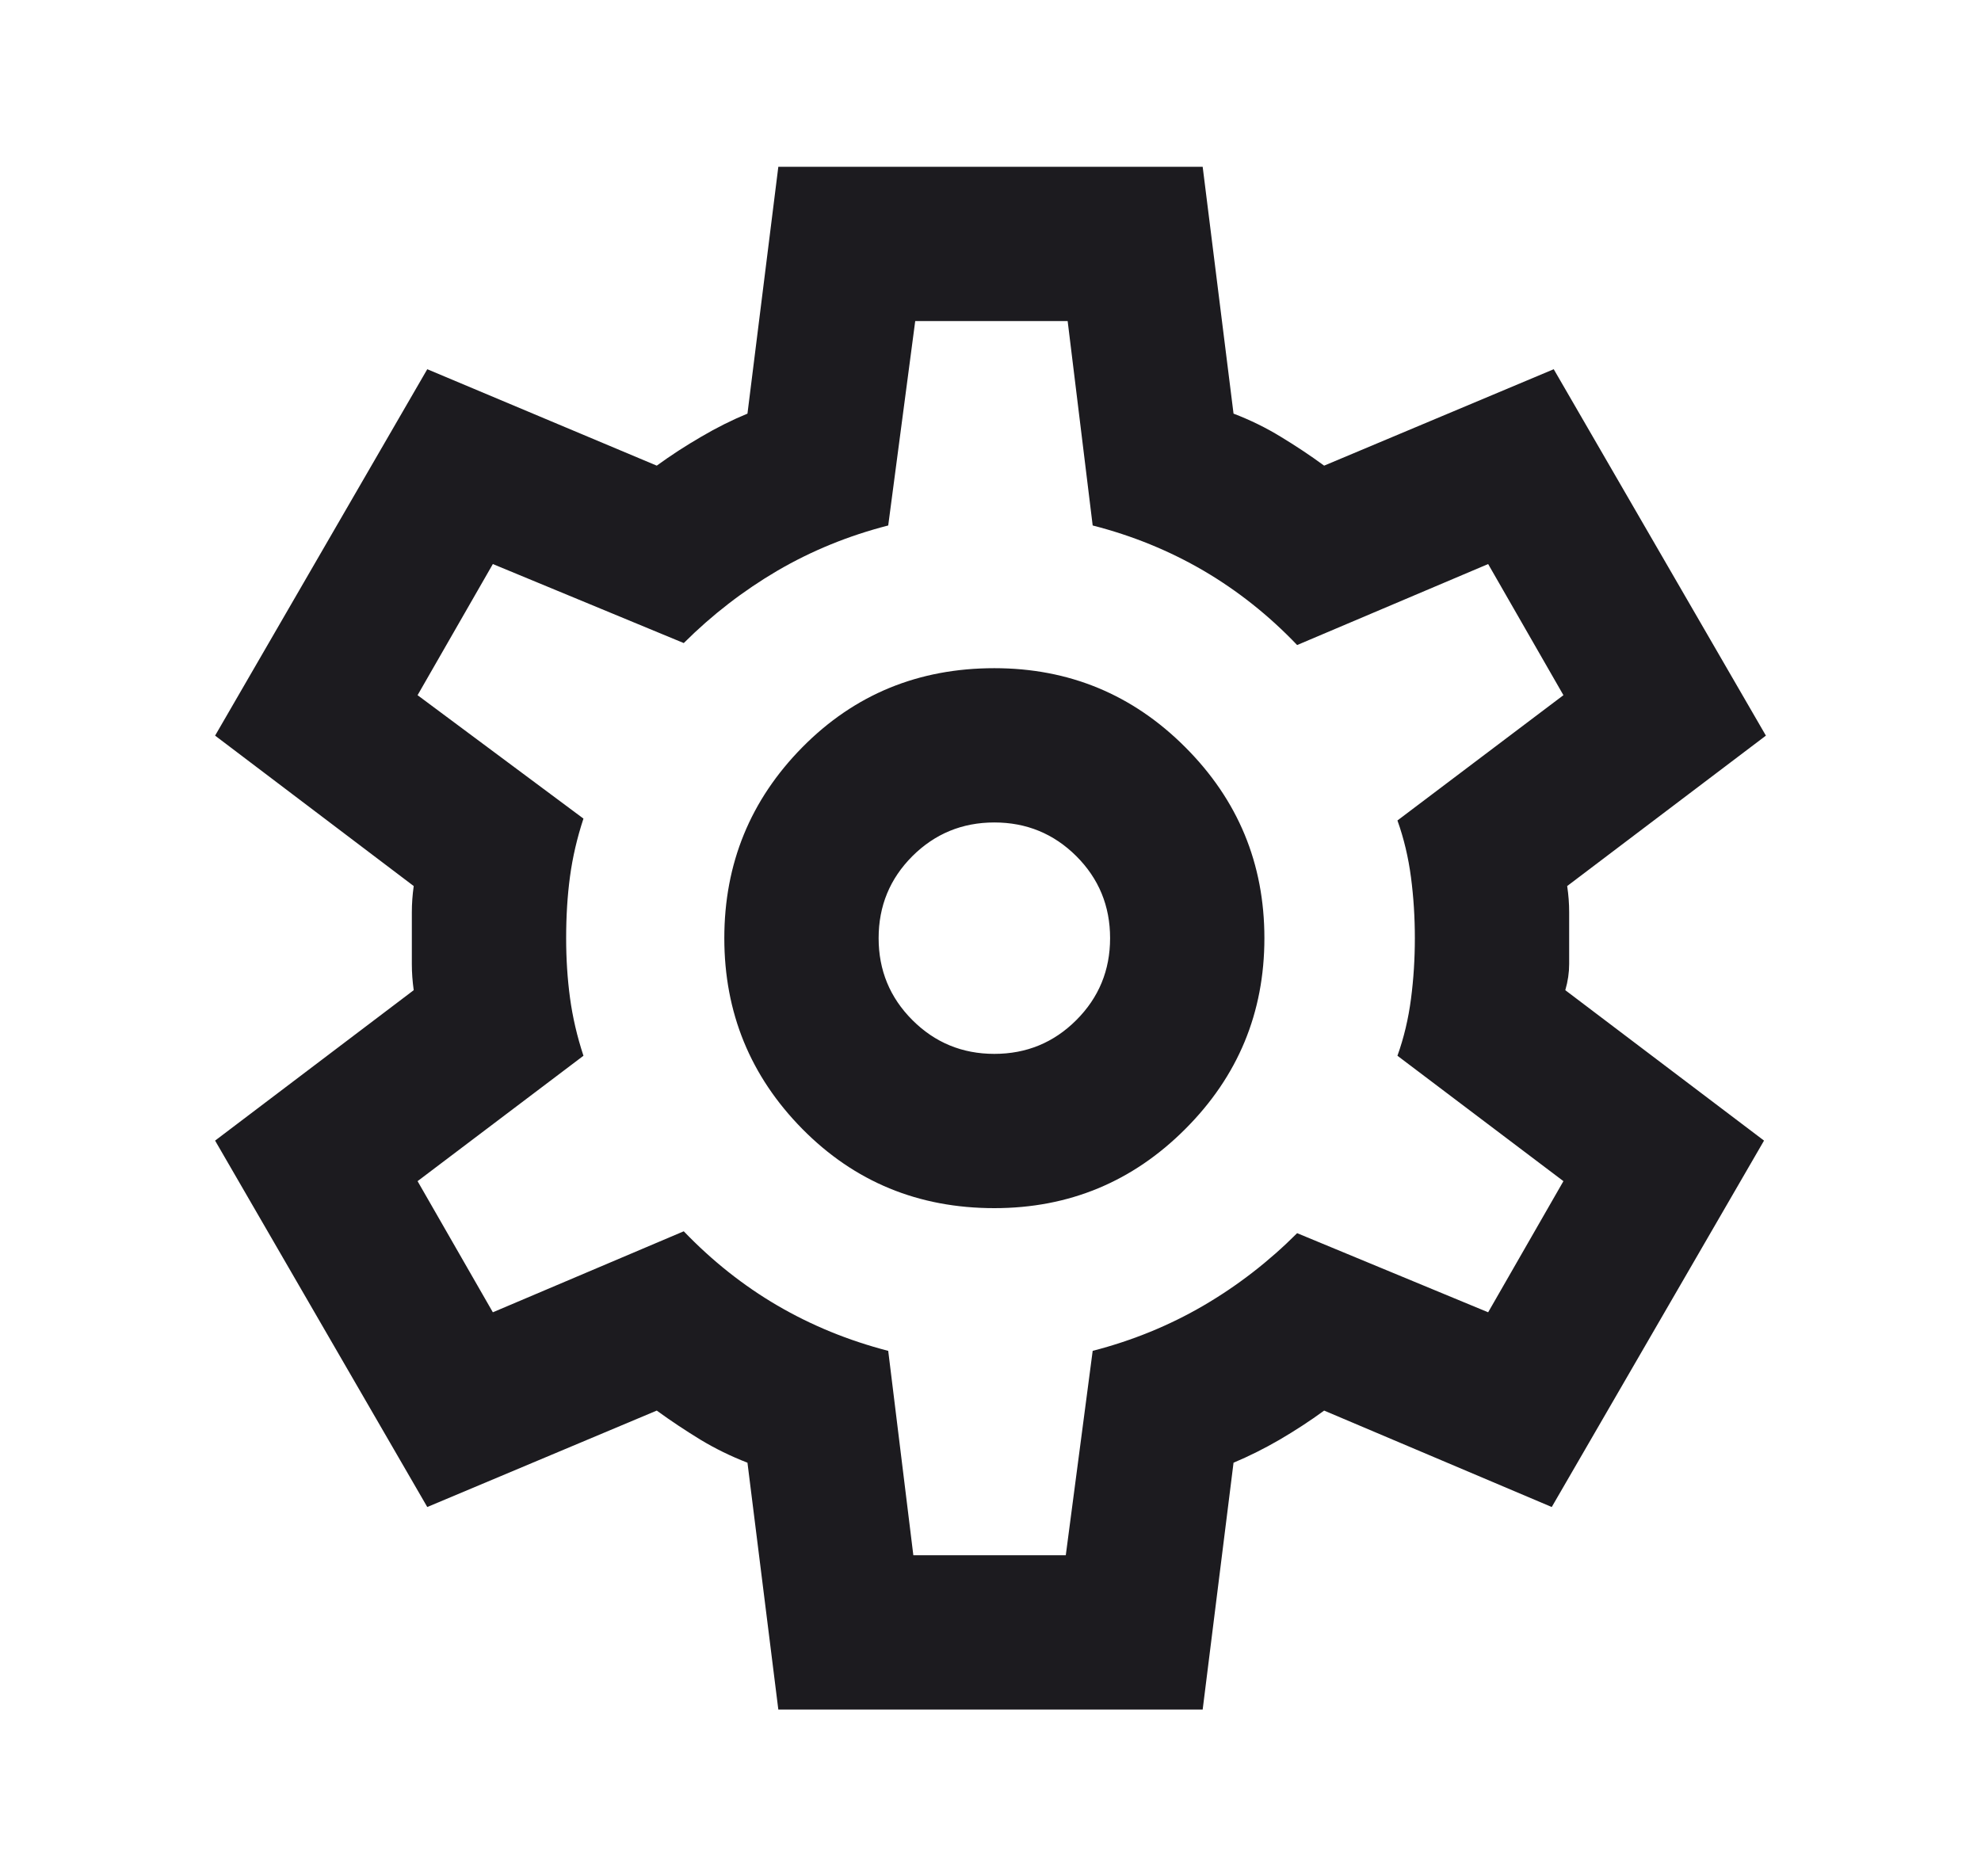 <svg xmlns="http://www.w3.org/2000/svg" width="19" height="18" viewBox="0 0 19 18" fill="none">
  <mask id="mask0_3414_7566" style="mask-type:alpha" maskUnits="userSpaceOnUse" x="0" y="0" width="19" height="18">
    <rect x="0.62" y="0.119" width="17.76" height="17.76" fill="#D9D9D9"/>
  </mask>
  <g mask="url(#mask0_3414_7566)">
    <path d="M7.465 16.4L7.169 14.032C7.009 13.97 6.858 13.896 6.716 13.81C6.574 13.723 6.435 13.631 6.299 13.532L4.098 14.457L2.063 10.942L3.968 9.499C3.956 9.413 3.95 9.33 3.95 9.249V8.75C3.95 8.67 3.956 8.586 3.968 8.5L2.063 7.057L4.098 3.542L6.299 4.467C6.435 4.368 6.577 4.276 6.725 4.19C6.873 4.103 7.021 4.029 7.169 3.968L7.465 1.6H11.535L11.831 3.968C11.991 4.029 12.142 4.103 12.284 4.19C12.426 4.276 12.565 4.368 12.7 4.467L14.902 3.542L16.937 7.057L15.031 8.5C15.044 8.586 15.05 8.67 15.05 8.75V9.249C15.05 9.33 15.038 9.413 15.013 9.499L16.919 10.942L14.883 14.457L12.7 13.532C12.565 13.631 12.423 13.723 12.275 13.81C12.127 13.896 11.979 13.97 11.831 14.032L11.535 16.4H7.465ZM9.537 11.59C10.252 11.59 10.863 11.337 11.368 10.831C11.874 10.325 12.127 9.715 12.127 9C12.127 8.284 11.874 7.674 11.368 7.168C10.863 6.662 10.252 6.41 9.537 6.41C8.809 6.41 8.196 6.662 7.696 7.168C7.197 7.674 6.947 8.284 6.947 9C6.947 9.715 7.197 10.325 7.696 10.831C8.196 11.337 8.809 11.59 9.537 11.59ZM9.537 10.11C9.229 10.11 8.967 10.002 8.751 9.786C8.535 9.57 8.427 9.308 8.427 9C8.427 8.691 8.535 8.429 8.751 8.213C8.967 7.998 9.229 7.89 9.537 7.89C9.845 7.89 10.107 7.998 10.323 8.213C10.539 8.429 10.647 8.691 10.647 9C10.647 9.308 10.539 9.57 10.323 9.786C10.107 10.002 9.845 10.11 9.537 10.11ZM8.76 14.92H10.222L10.48 12.959C10.863 12.86 11.217 12.715 11.544 12.524C11.871 12.333 12.17 12.101 12.441 11.83L14.273 12.589L14.995 11.331L13.403 10.128C13.465 9.955 13.508 9.774 13.533 9.582C13.558 9.391 13.57 9.197 13.57 9C13.57 8.802 13.558 8.608 13.533 8.417C13.508 8.226 13.465 8.044 13.403 7.871L14.995 6.669L14.273 5.411L12.441 6.188C12.17 5.904 11.871 5.667 11.544 5.475C11.217 5.284 10.863 5.139 10.48 5.041L10.24 3.08H8.778L8.519 5.041C8.137 5.139 7.783 5.284 7.456 5.475C7.129 5.667 6.83 5.898 6.558 6.169L4.727 5.411L4.005 6.669L5.596 7.853C5.535 8.038 5.492 8.223 5.467 8.408C5.442 8.593 5.43 8.79 5.43 9C5.43 9.197 5.442 9.388 5.467 9.573C5.492 9.758 5.535 9.943 5.596 10.128L4.005 11.331L4.727 12.589L6.558 11.812C6.83 12.095 7.129 12.333 7.456 12.524C7.783 12.715 8.137 12.86 8.519 12.959L8.76 14.92Z" fill="#1C1B1F"/>
  </g>
</svg>